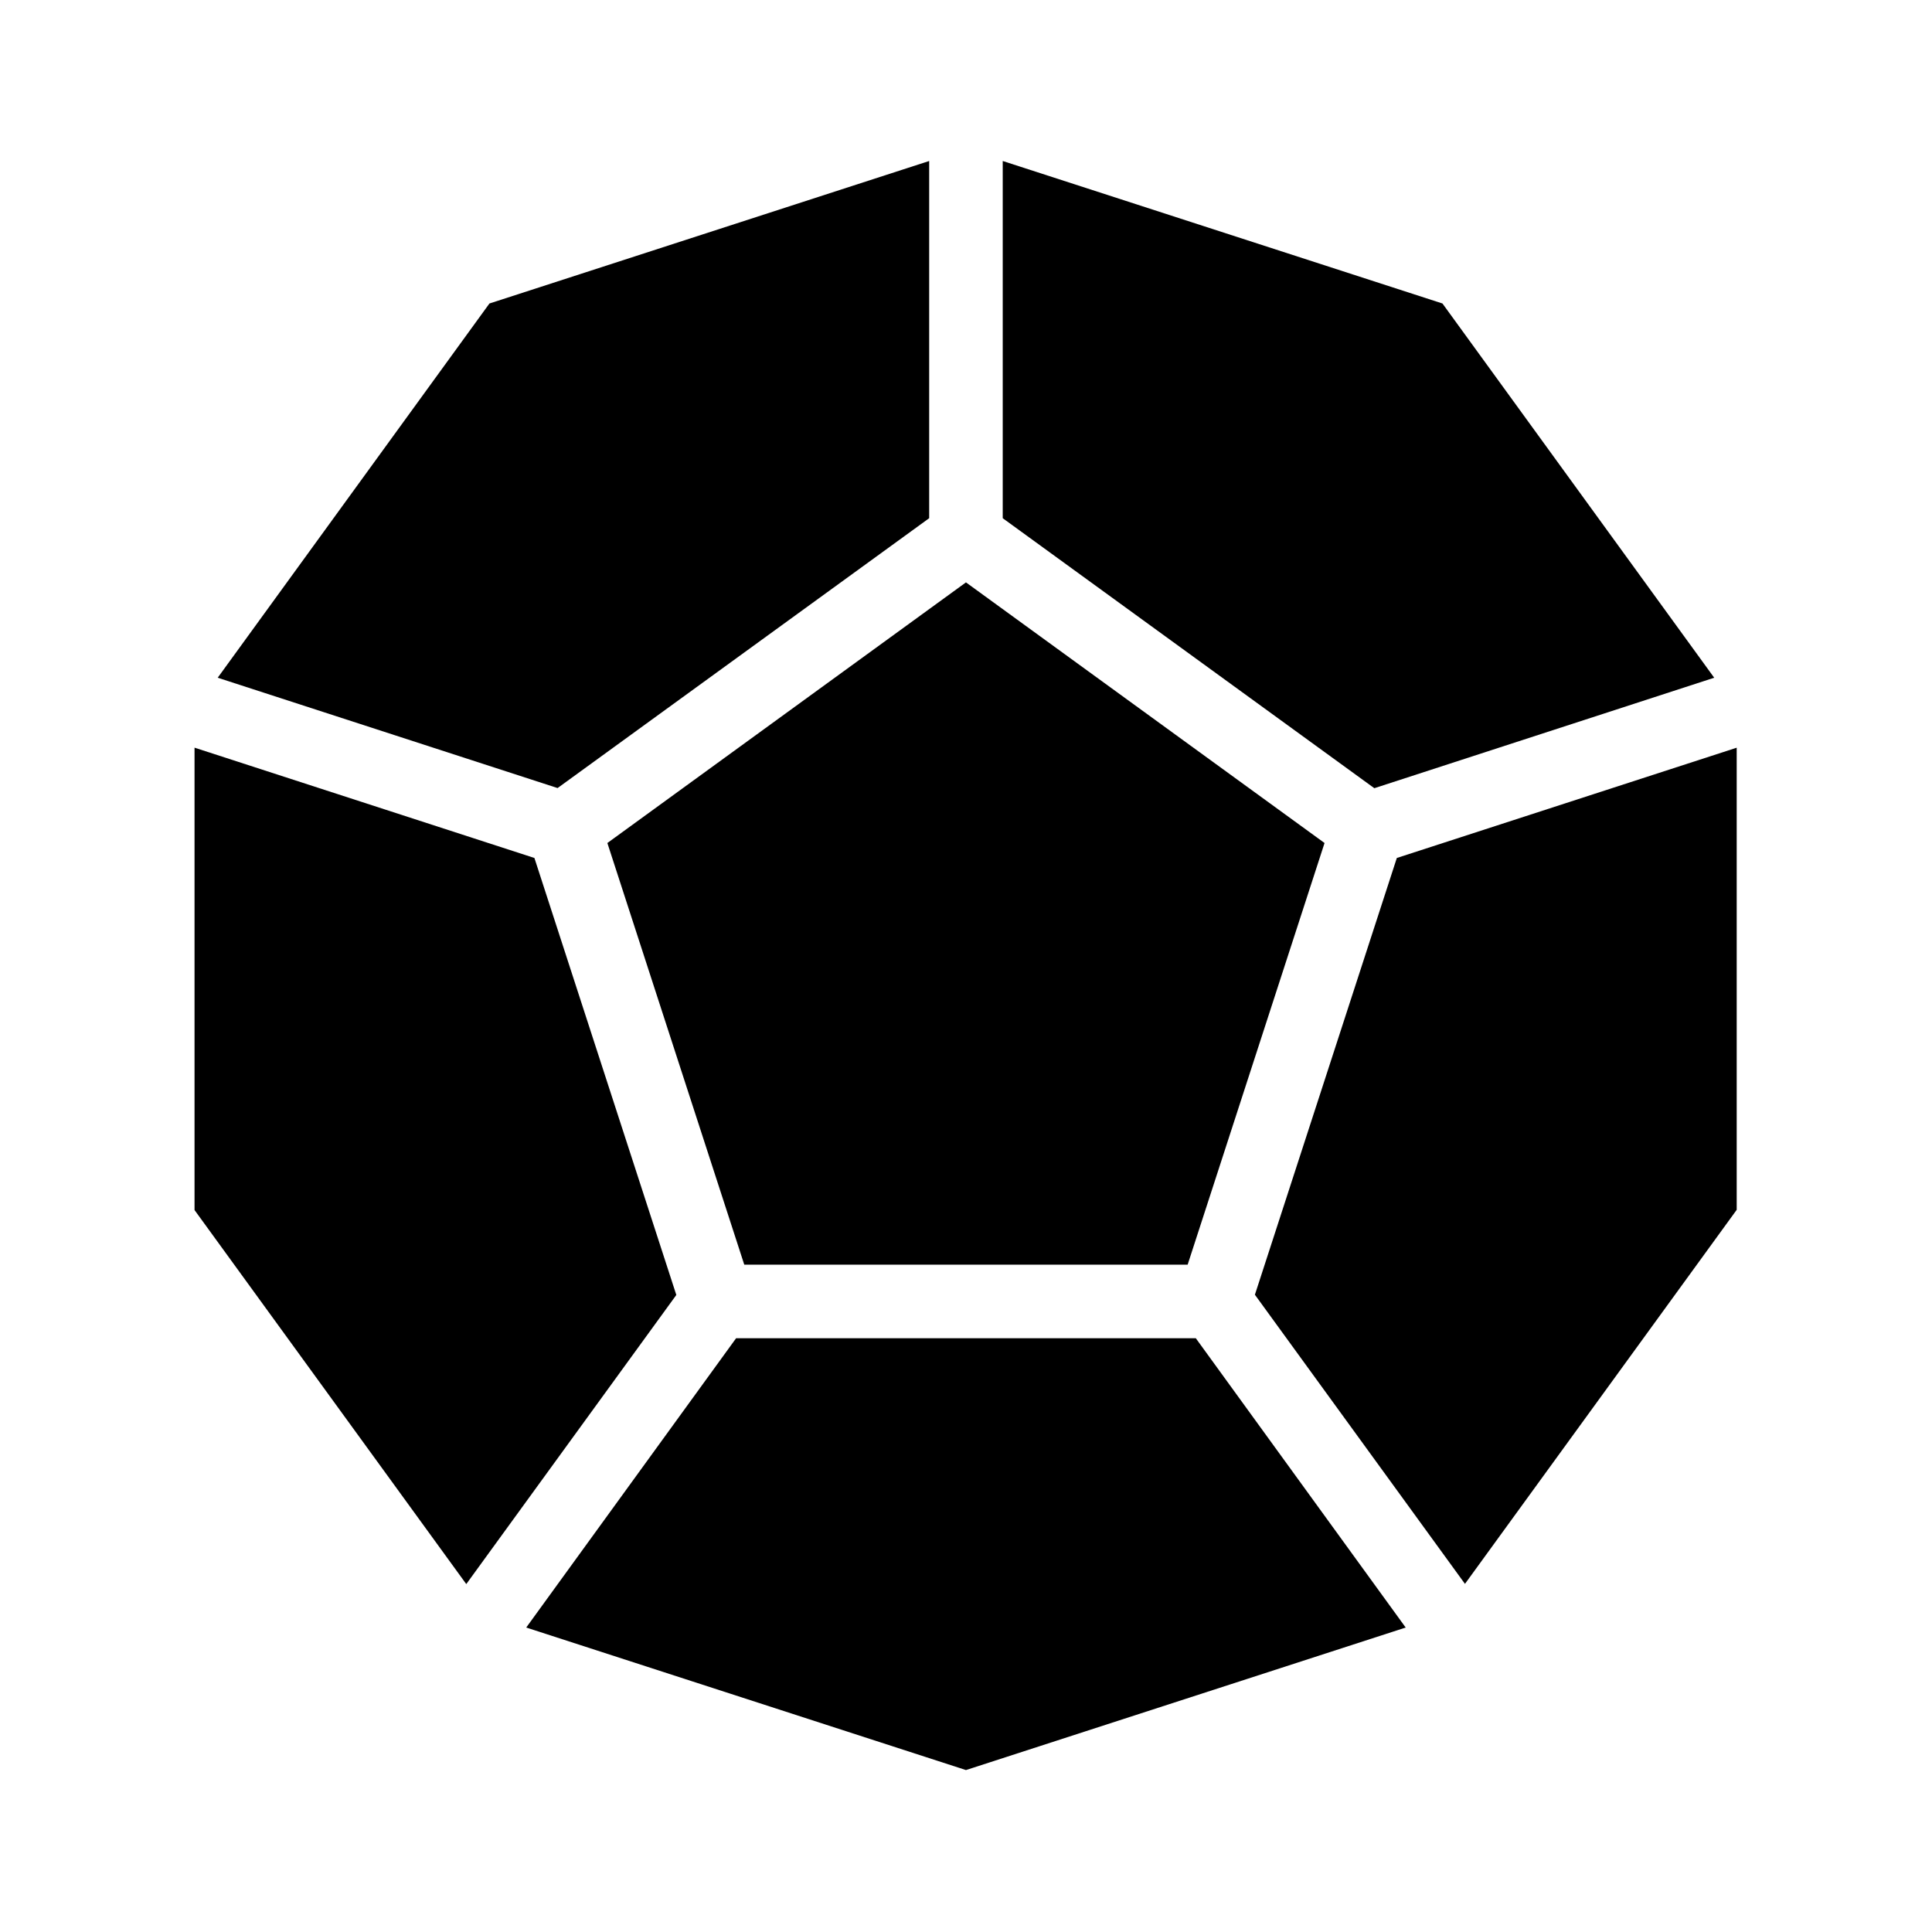 <?xml version="1.0" encoding="UTF-8" standalone="no"?><!DOCTYPE svg PUBLIC "-//W3C//DTD SVG 1.1//EN" "http://www.w3.org/Graphics/SVG/1.1/DTD/svg11.dtd"><svg width="100%" height="100%" viewBox="0 0 100 100" version="1.1" xmlns="http://www.w3.org/2000/svg" xmlns:xlink="http://www.w3.org/1999/xlink" xml:space="preserve" xmlns:serif="http://www.serif.com/" style="fill-rule:evenodd;clip-rule:evenodd;stroke-linejoin:round;stroke-miterlimit:2;"><g><g><g><g><path d="M88.727,35.079l-14.065,-19.37l-22.761,-7.376l0,18.489l19.234,13.975l17.592,-5.718Zm-40.633,-8.257l-0,-18.489l-22.761,7.376l-14.065,19.37l17.592,5.711l19.234,-13.968Zm-9.571,38.637l22.949,0l7.086,-21.825l-18.56,-13.49l-18.561,13.49l7.086,21.825Zm-0.423,3.808l-10.863,14.974l22.761,7.377l22.76,-7.377l-10.863,-14.974l-23.795,-0Zm34.199,-24.858l-7.346,22.606l10.873,14.966l14.065,-19.361l0,-23.919l-17.592,5.708Zm-44.638,0l-17.592,-5.71l-0,23.933l14.065,19.36l10.872,-14.965l-7.345,-22.618Z" style="fill-rule:nonzero;"/></g></g></g></g></svg>